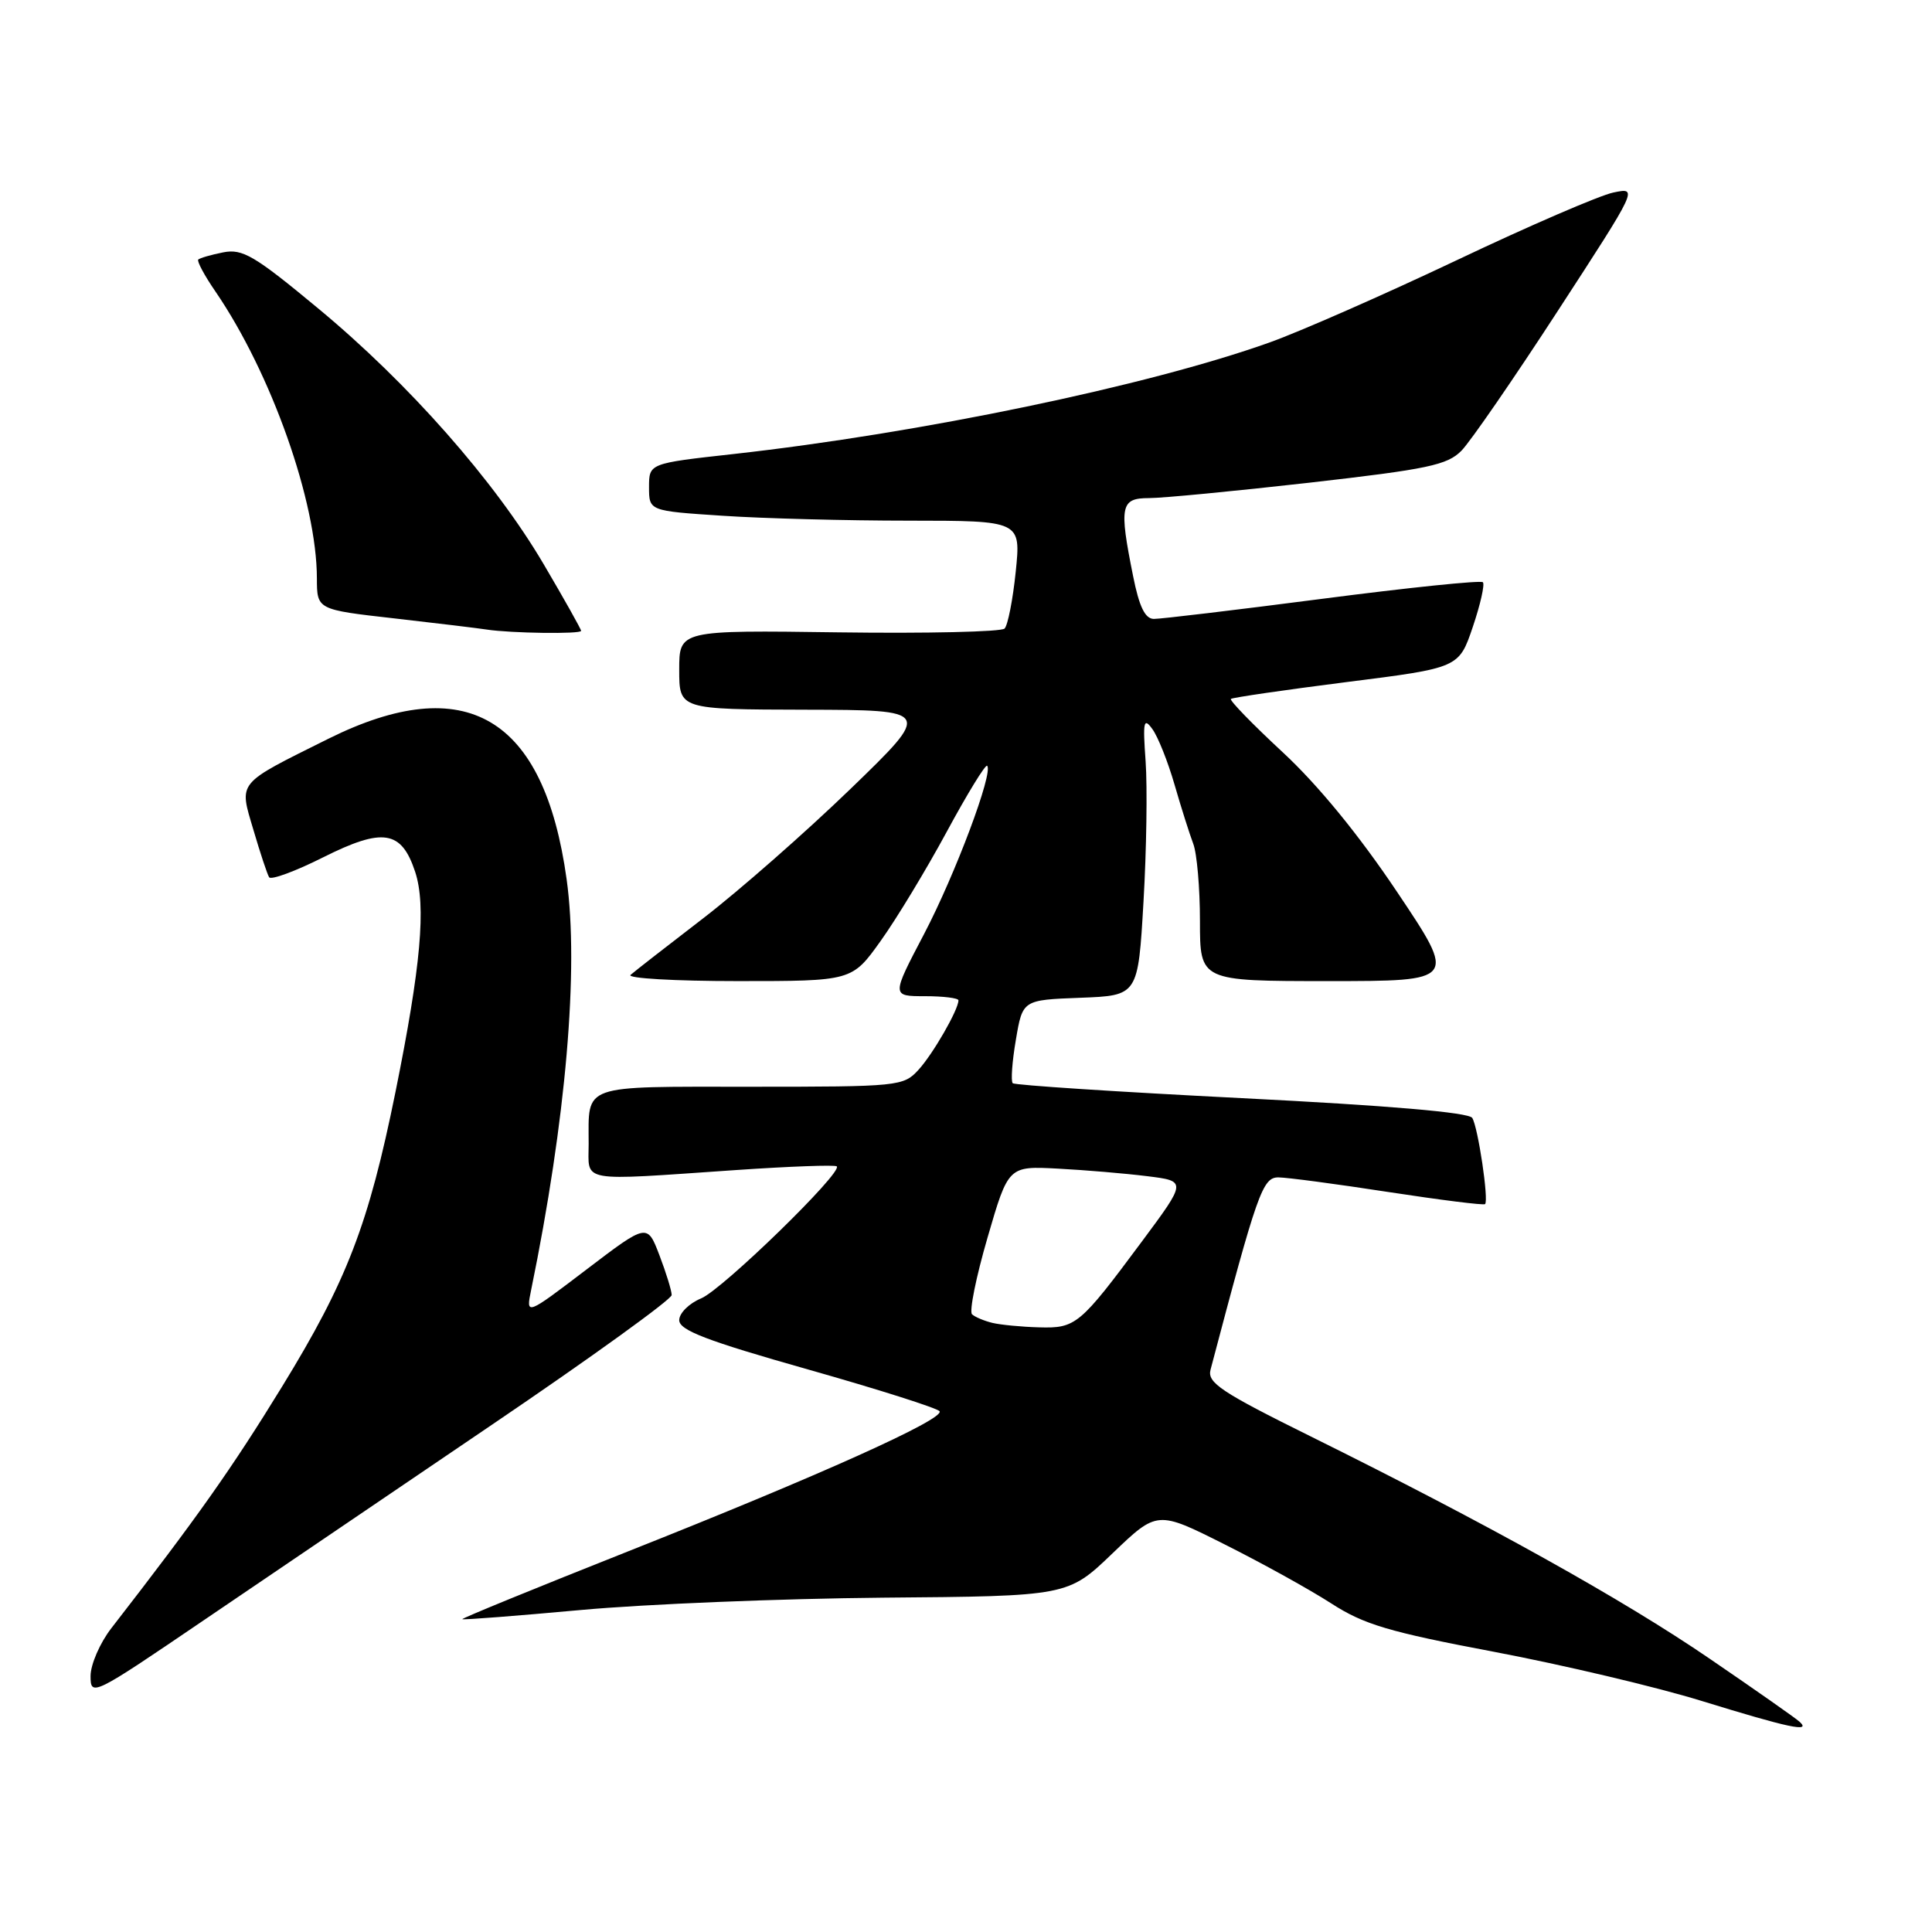 <?xml version="1.0" encoding="UTF-8" standalone="no"?>
<!DOCTYPE svg PUBLIC "-//W3C//DTD SVG 1.1//EN" "http://www.w3.org/Graphics/SVG/1.1/DTD/svg11.dtd" >
<svg xmlns="http://www.w3.org/2000/svg" xmlns:xlink="http://www.w3.org/1999/xlink" version="1.1" viewBox="0 0 256 256">
 <g >
 <path fill="currentColor"
d=" M 238.45 228.14 C 237.93 227.66 232.55 223.89 226.50 219.76 C 215.02 211.91 197.11 201.94 173.69 190.34 C 161.79 184.45 159.95 183.22 160.40 181.50 C 166.61 157.97 167.30 156.00 169.40 156.01 C 170.56 156.02 177.12 156.89 183.98 157.95 C 190.85 159.00 196.61 159.73 196.78 159.55 C 197.29 159.05 195.85 149.37 195.08 148.13 C 194.63 147.40 183.99 146.49 164.53 145.51 C 148.11 144.68 134.46 143.79 134.19 143.53 C 133.93 143.26 134.11 140.67 134.61 137.77 C 135.50 132.50 135.50 132.50 143.15 132.21 C 150.80 131.92 150.80 131.92 151.52 119.46 C 151.92 112.61 152.04 104.25 151.80 100.88 C 151.42 95.59 151.54 95.01 152.69 96.60 C 153.43 97.60 154.75 100.92 155.63 103.96 C 156.51 107.01 157.63 110.53 158.11 111.80 C 158.60 113.06 159.00 117.67 159.00 122.05 C 159.00 130.00 159.00 130.00 176.02 130.00 C 193.04 130.00 193.04 130.00 185.13 118.20 C 180.05 110.61 174.63 104.00 169.97 99.68 C 165.98 95.98 162.89 92.80 163.10 92.61 C 163.32 92.43 170.21 91.42 178.41 90.38 C 193.31 88.50 193.31 88.50 195.15 83.08 C 196.16 80.10 196.76 77.43 196.49 77.15 C 196.21 76.87 186.64 77.86 175.24 79.34 C 163.83 80.82 153.77 82.02 152.89 82.01 C 151.73 82.00 150.95 80.40 150.14 76.33 C 148.27 67.03 148.48 66.00 152.25 66.00 C 154.04 66.00 163.60 65.08 173.50 63.96 C 189.20 62.17 191.78 61.63 193.66 59.71 C 194.85 58.49 200.60 50.15 206.44 41.16 C 217.06 24.83 217.06 24.83 213.78 25.51 C 211.98 25.88 202.62 29.92 193.00 34.49 C 183.38 39.05 172.21 43.96 168.19 45.39 C 152.08 51.14 121.95 57.40 97.20 60.16 C 86.00 61.40 86.00 61.40 86.00 64.55 C 86.00 67.70 86.00 67.70 95.75 68.34 C 101.11 68.70 112.20 68.99 120.39 68.99 C 135.28 69.00 135.28 69.00 134.59 75.75 C 134.21 79.46 133.54 82.86 133.11 83.29 C 132.68 83.72 122.80 83.95 111.16 83.79 C 90.00 83.50 90.00 83.50 90.00 88.75 C 90.00 94.00 90.00 94.00 106.75 94.04 C 123.50 94.08 123.50 94.08 112.70 104.53 C 106.76 110.27 97.98 117.98 93.20 121.66 C 88.41 125.34 84.07 128.72 83.55 129.18 C 83.03 129.63 89.42 130.00 97.74 130.00 C 112.89 130.00 112.89 130.00 116.69 124.68 C 118.79 121.75 122.73 115.24 125.45 110.21 C 128.17 105.18 130.58 101.25 130.80 101.47 C 131.66 102.32 126.57 115.88 122.45 123.75 C 118.12 132.00 118.12 132.00 122.56 132.00 C 125.00 132.00 127.00 132.25 127.00 132.55 C 127.00 133.79 123.63 139.65 121.71 141.75 C 119.71 143.94 119.12 144.00 99.43 144.00 C 76.80 144.00 78.00 143.57 78.00 151.58 C 78.00 156.75 76.45 156.48 97.49 155.04 C 104.64 154.55 110.66 154.33 110.88 154.55 C 111.68 155.35 95.73 170.87 92.91 172.04 C 91.31 172.70 90.00 174.00 90.00 174.93 C 90.00 176.26 93.61 177.65 107.03 181.45 C 116.39 184.10 124.25 186.60 124.50 187.00 C 125.15 188.06 108.59 195.51 83.26 205.55 C 71.03 210.40 61.13 214.45 61.26 214.55 C 61.39 214.66 68.47 214.11 77.00 213.33 C 85.53 212.55 103.53 211.82 117.00 211.70 C 141.50 211.50 141.50 211.50 147.42 205.82 C 153.34 200.15 153.34 200.15 162.29 204.65 C 167.22 207.12 173.56 210.63 176.38 212.45 C 180.73 215.26 183.99 216.23 198.00 218.88 C 207.07 220.60 219.45 223.52 225.50 225.39 C 237.06 228.95 240.05 229.59 238.45 228.14 Z  M 65.25 188.74 C 78.31 179.89 89.00 172.17 89.00 171.60 C 89.00 171.03 88.27 168.66 87.38 166.33 C 85.76 162.09 85.76 162.09 77.72 168.21 C 69.68 174.33 69.68 174.33 70.38 170.92 C 74.99 148.46 76.73 128.35 75.08 116.50 C 72.09 94.95 61.73 88.84 43.53 97.88 C 31.24 104.00 31.66 103.48 33.59 110.00 C 34.48 113.03 35.41 115.83 35.66 116.24 C 35.90 116.64 39.12 115.46 42.80 113.61 C 50.74 109.63 53.19 110.01 55.01 115.52 C 56.49 120.01 55.77 128.04 52.41 144.66 C 48.84 162.27 45.97 169.72 37.39 183.71 C 30.70 194.61 26.16 201.04 14.75 215.75 C 13.24 217.70 12.00 220.56 12.00 222.09 C 12.00 224.83 12.32 224.67 26.75 214.86 C 34.86 209.35 52.19 197.59 65.25 188.74 Z  M 77.00 83.59 C 77.00 83.37 74.77 79.40 72.04 74.76 C 65.55 63.73 54.15 50.80 42.15 40.86 C 33.72 33.86 32.13 32.93 29.57 33.44 C 27.96 33.76 26.48 34.19 26.27 34.39 C 26.07 34.60 27.09 36.51 28.55 38.63 C 35.95 49.45 41.98 66.49 41.99 76.64 C 42.00 80.78 42.00 80.78 52.25 81.94 C 57.89 82.58 63.40 83.25 64.50 83.42 C 67.67 83.91 77.00 84.04 77.00 83.59 Z  M 131.50 175.29 C 130.40 175.02 129.18 174.51 128.80 174.15 C 128.41 173.79 129.33 169.22 130.85 164.00 C 133.61 154.50 133.61 154.50 140.19 154.85 C 143.81 155.04 149.13 155.49 152.01 155.85 C 157.25 156.50 157.25 156.50 151.31 164.50 C 143.07 175.59 142.56 176.02 137.68 175.88 C 135.38 175.82 132.60 175.55 131.50 175.29 Z "/>
</g>
</svg>